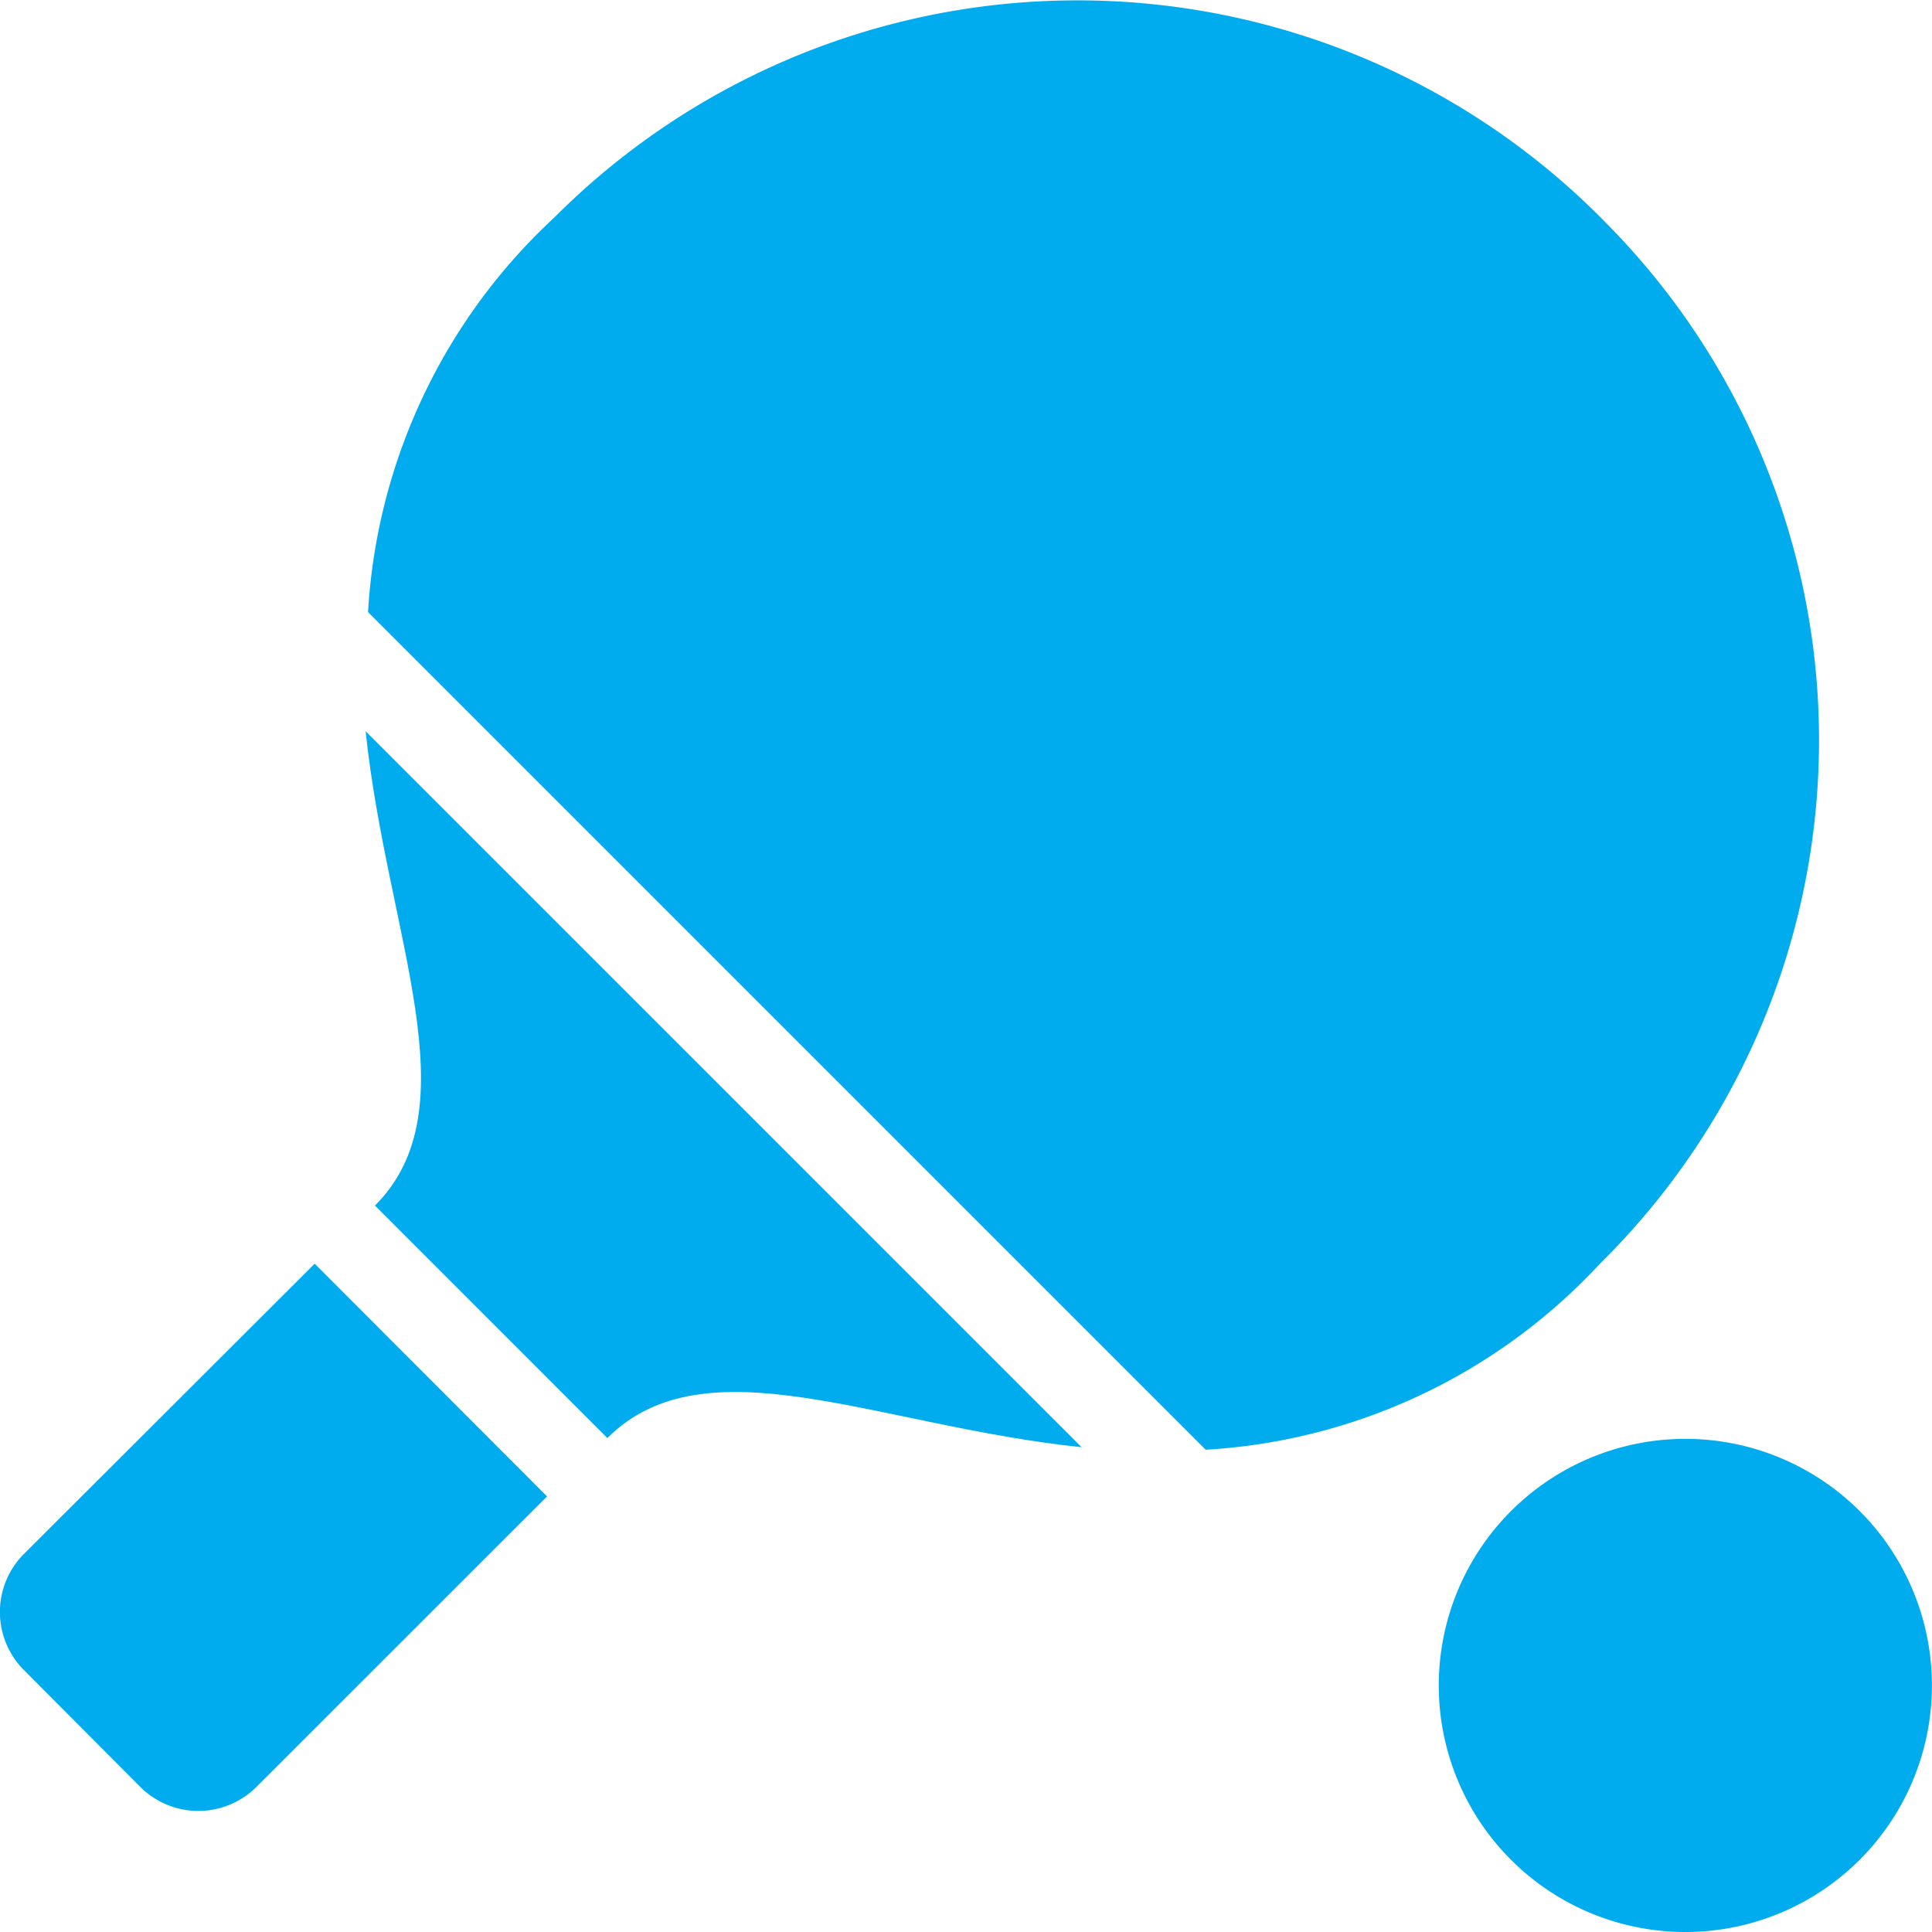 <svg height="24" viewBox="0 0 24 24" width="24" xmlns="http://www.w3.org/2000/svg"><g fill="#00acee"><path d="m.298 19.303a1.021 1.021 0 0 0 0 1.444l1.444 1.45a1.021 1.021 0 0 0 1.444 0l3.61-3.608-2.887-2.891z"/><path d="m4.658 14.976 2.887 2.888c1.22-1.22 3.356-.15 5.891.114l-8.894-8.894c.266 2.537 1.335 4.673.116 5.892z"/><path d="m19.878 15.695a9.127 9.127 0 0 0 .088-12.91 9.178 9.178 0 0 0 -13.08-.083 7.25 7.25 0 0 0 -2.314 4.902l10.405 10.405a7.25 7.25 0 0 0 4.901-2.314z"/><path d="m17.873 20.937a3.063 3.063 0 1 1 6.126 0 3.063 3.063 0 0 1 -6.126 0z"/></g></svg>